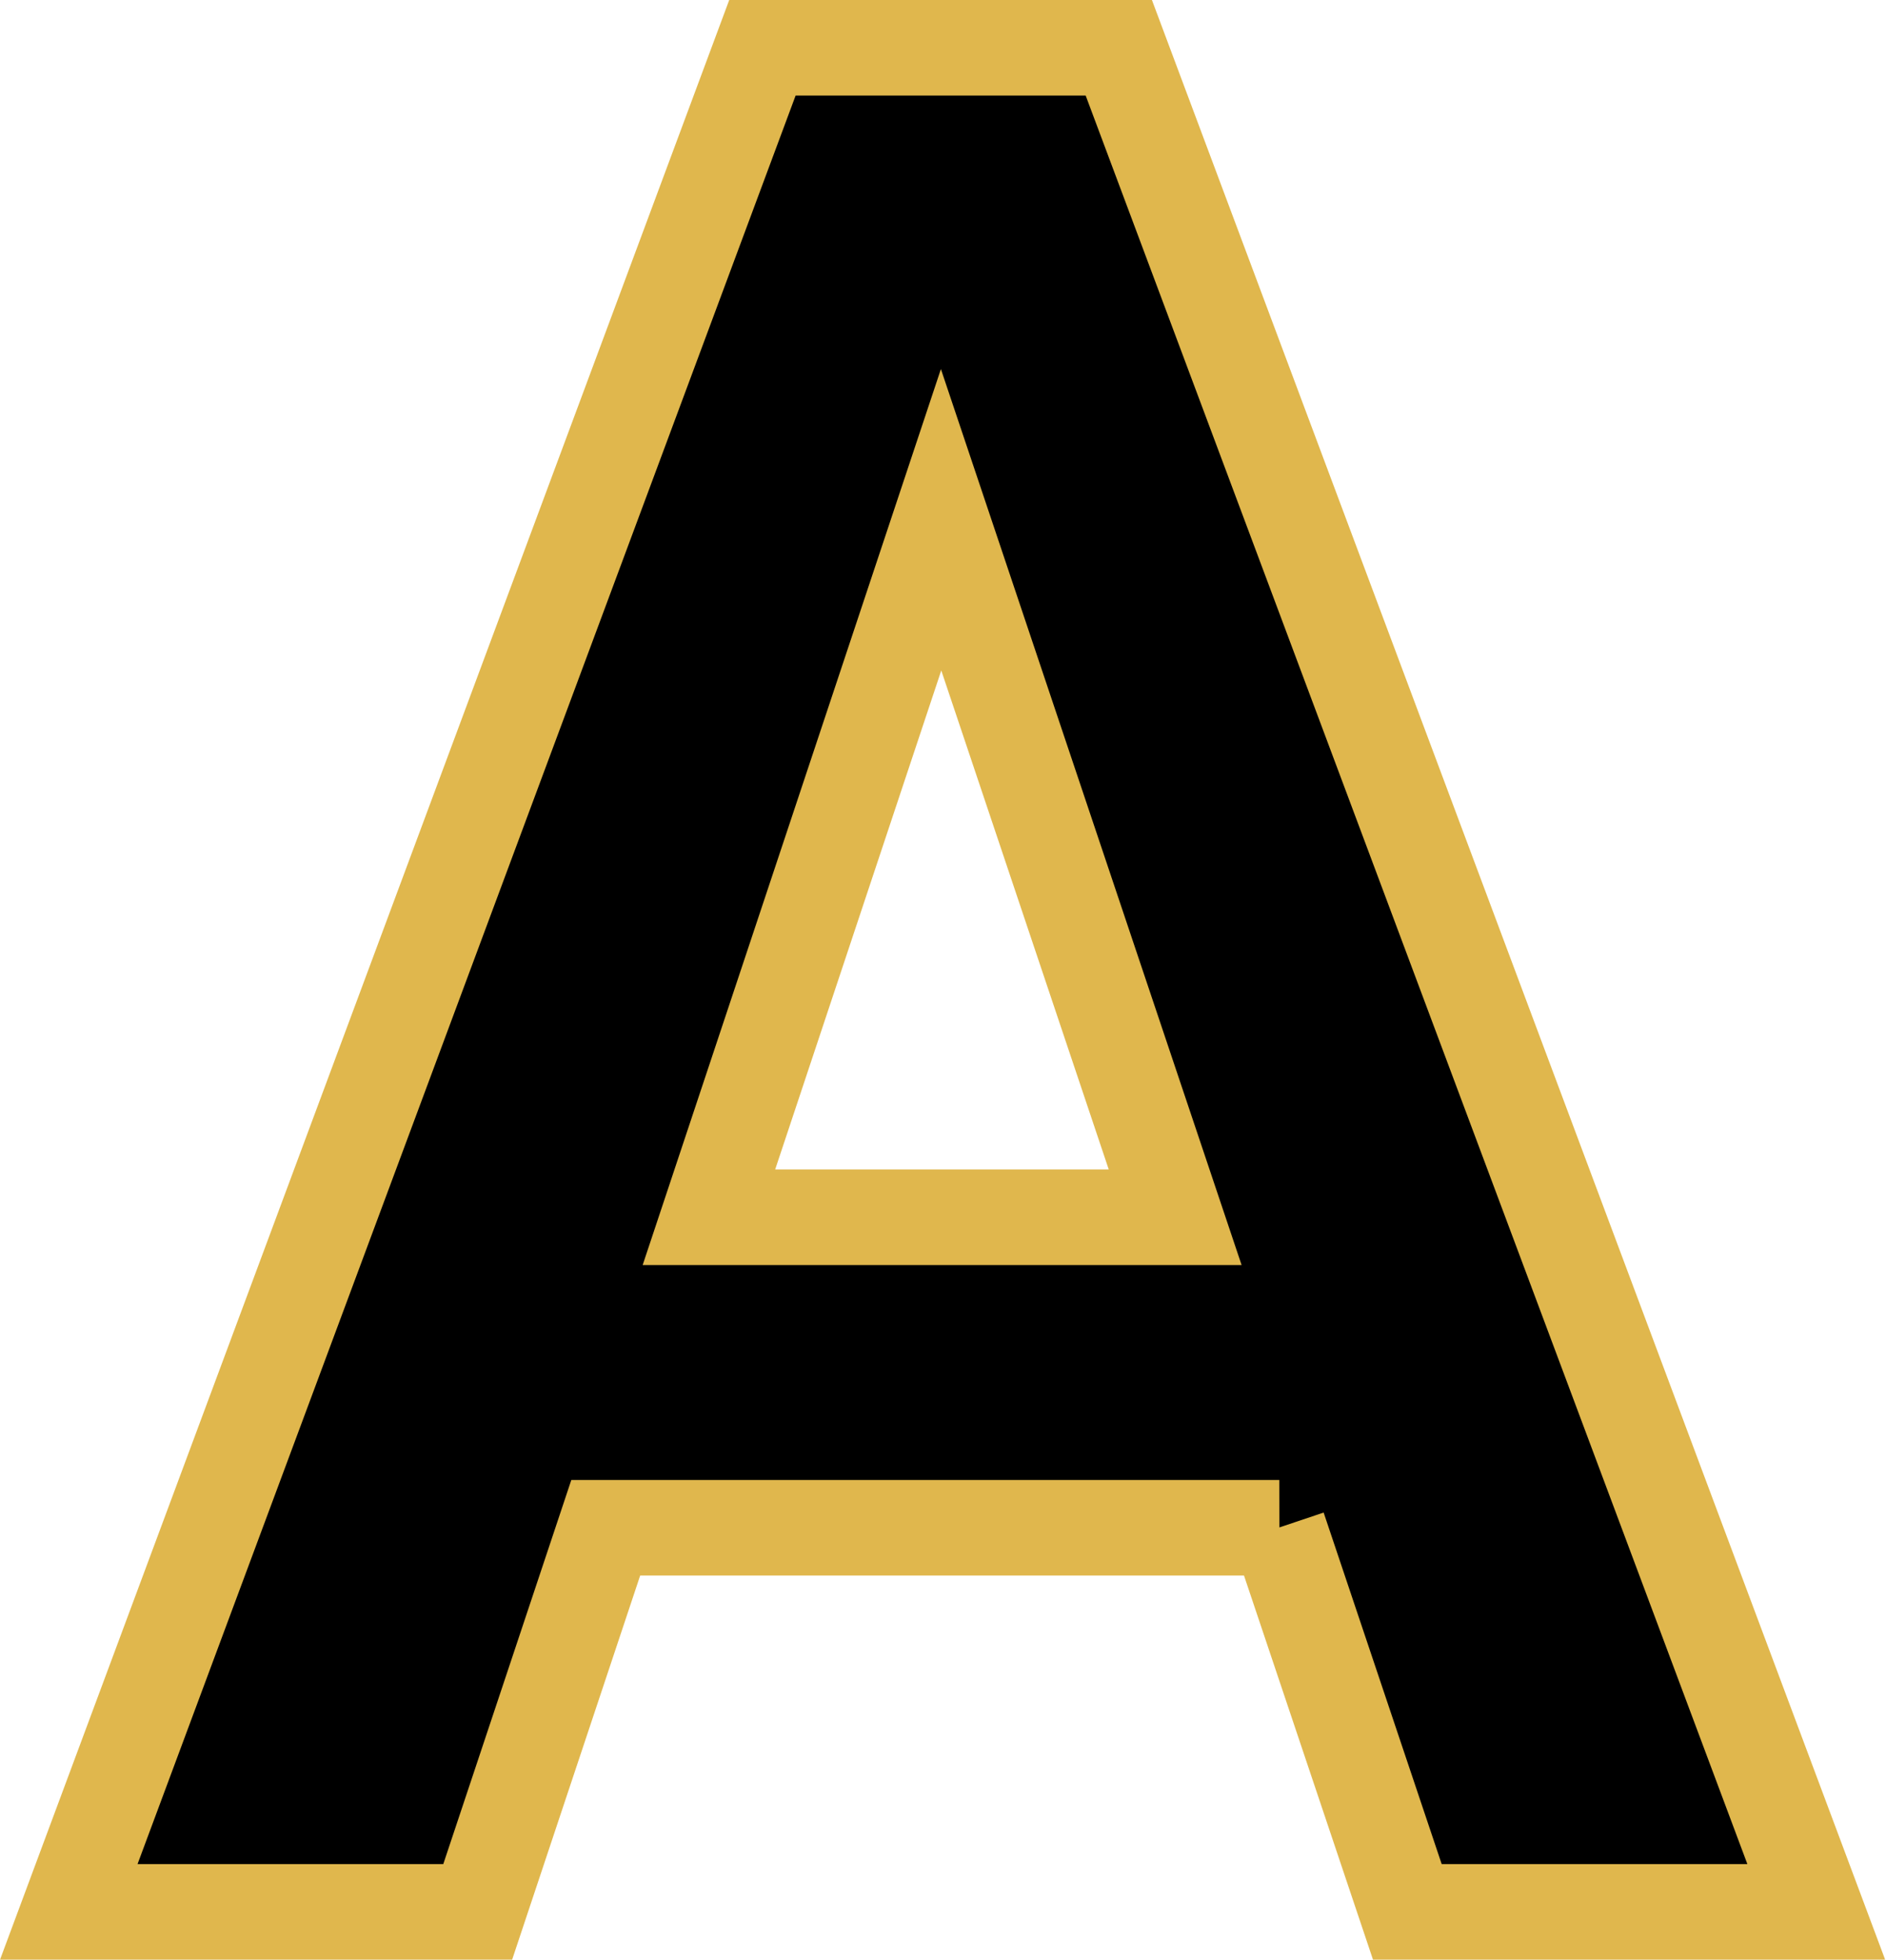 <?xml version="1.0" encoding="UTF-8"?>
<svg id="Capa_1" data-name="Capa 1" xmlns="http://www.w3.org/2000/svg" viewBox="0 0 19.74 20.51">
  <defs>
    <style>
      .cls-1 {
        stroke-width: 0px;
      }

      .cls-2 {
        fill: none;
        stroke: #e0b74d;
      }
    </style>
  </defs>
  <path class="cls-1" d="M13.2,15.5h-7.05l-1.34,4.02H.54L7.8.01h3.73l7.3,19.51h-4.28l-1.35-4.02ZM7.24,12.25h4.88l-2.45-7.3-2.43,7.3Z"/>
  <path class="cls-2" d="M13.39,15.99h-7.05l-1.34,4.02H.72L7.98.5h3.73l7.3,19.51h-4.28l-1.35-4.02ZM7.42,12.74h4.88l-2.45-7.3-2.43,7.3Z"/>
</svg>